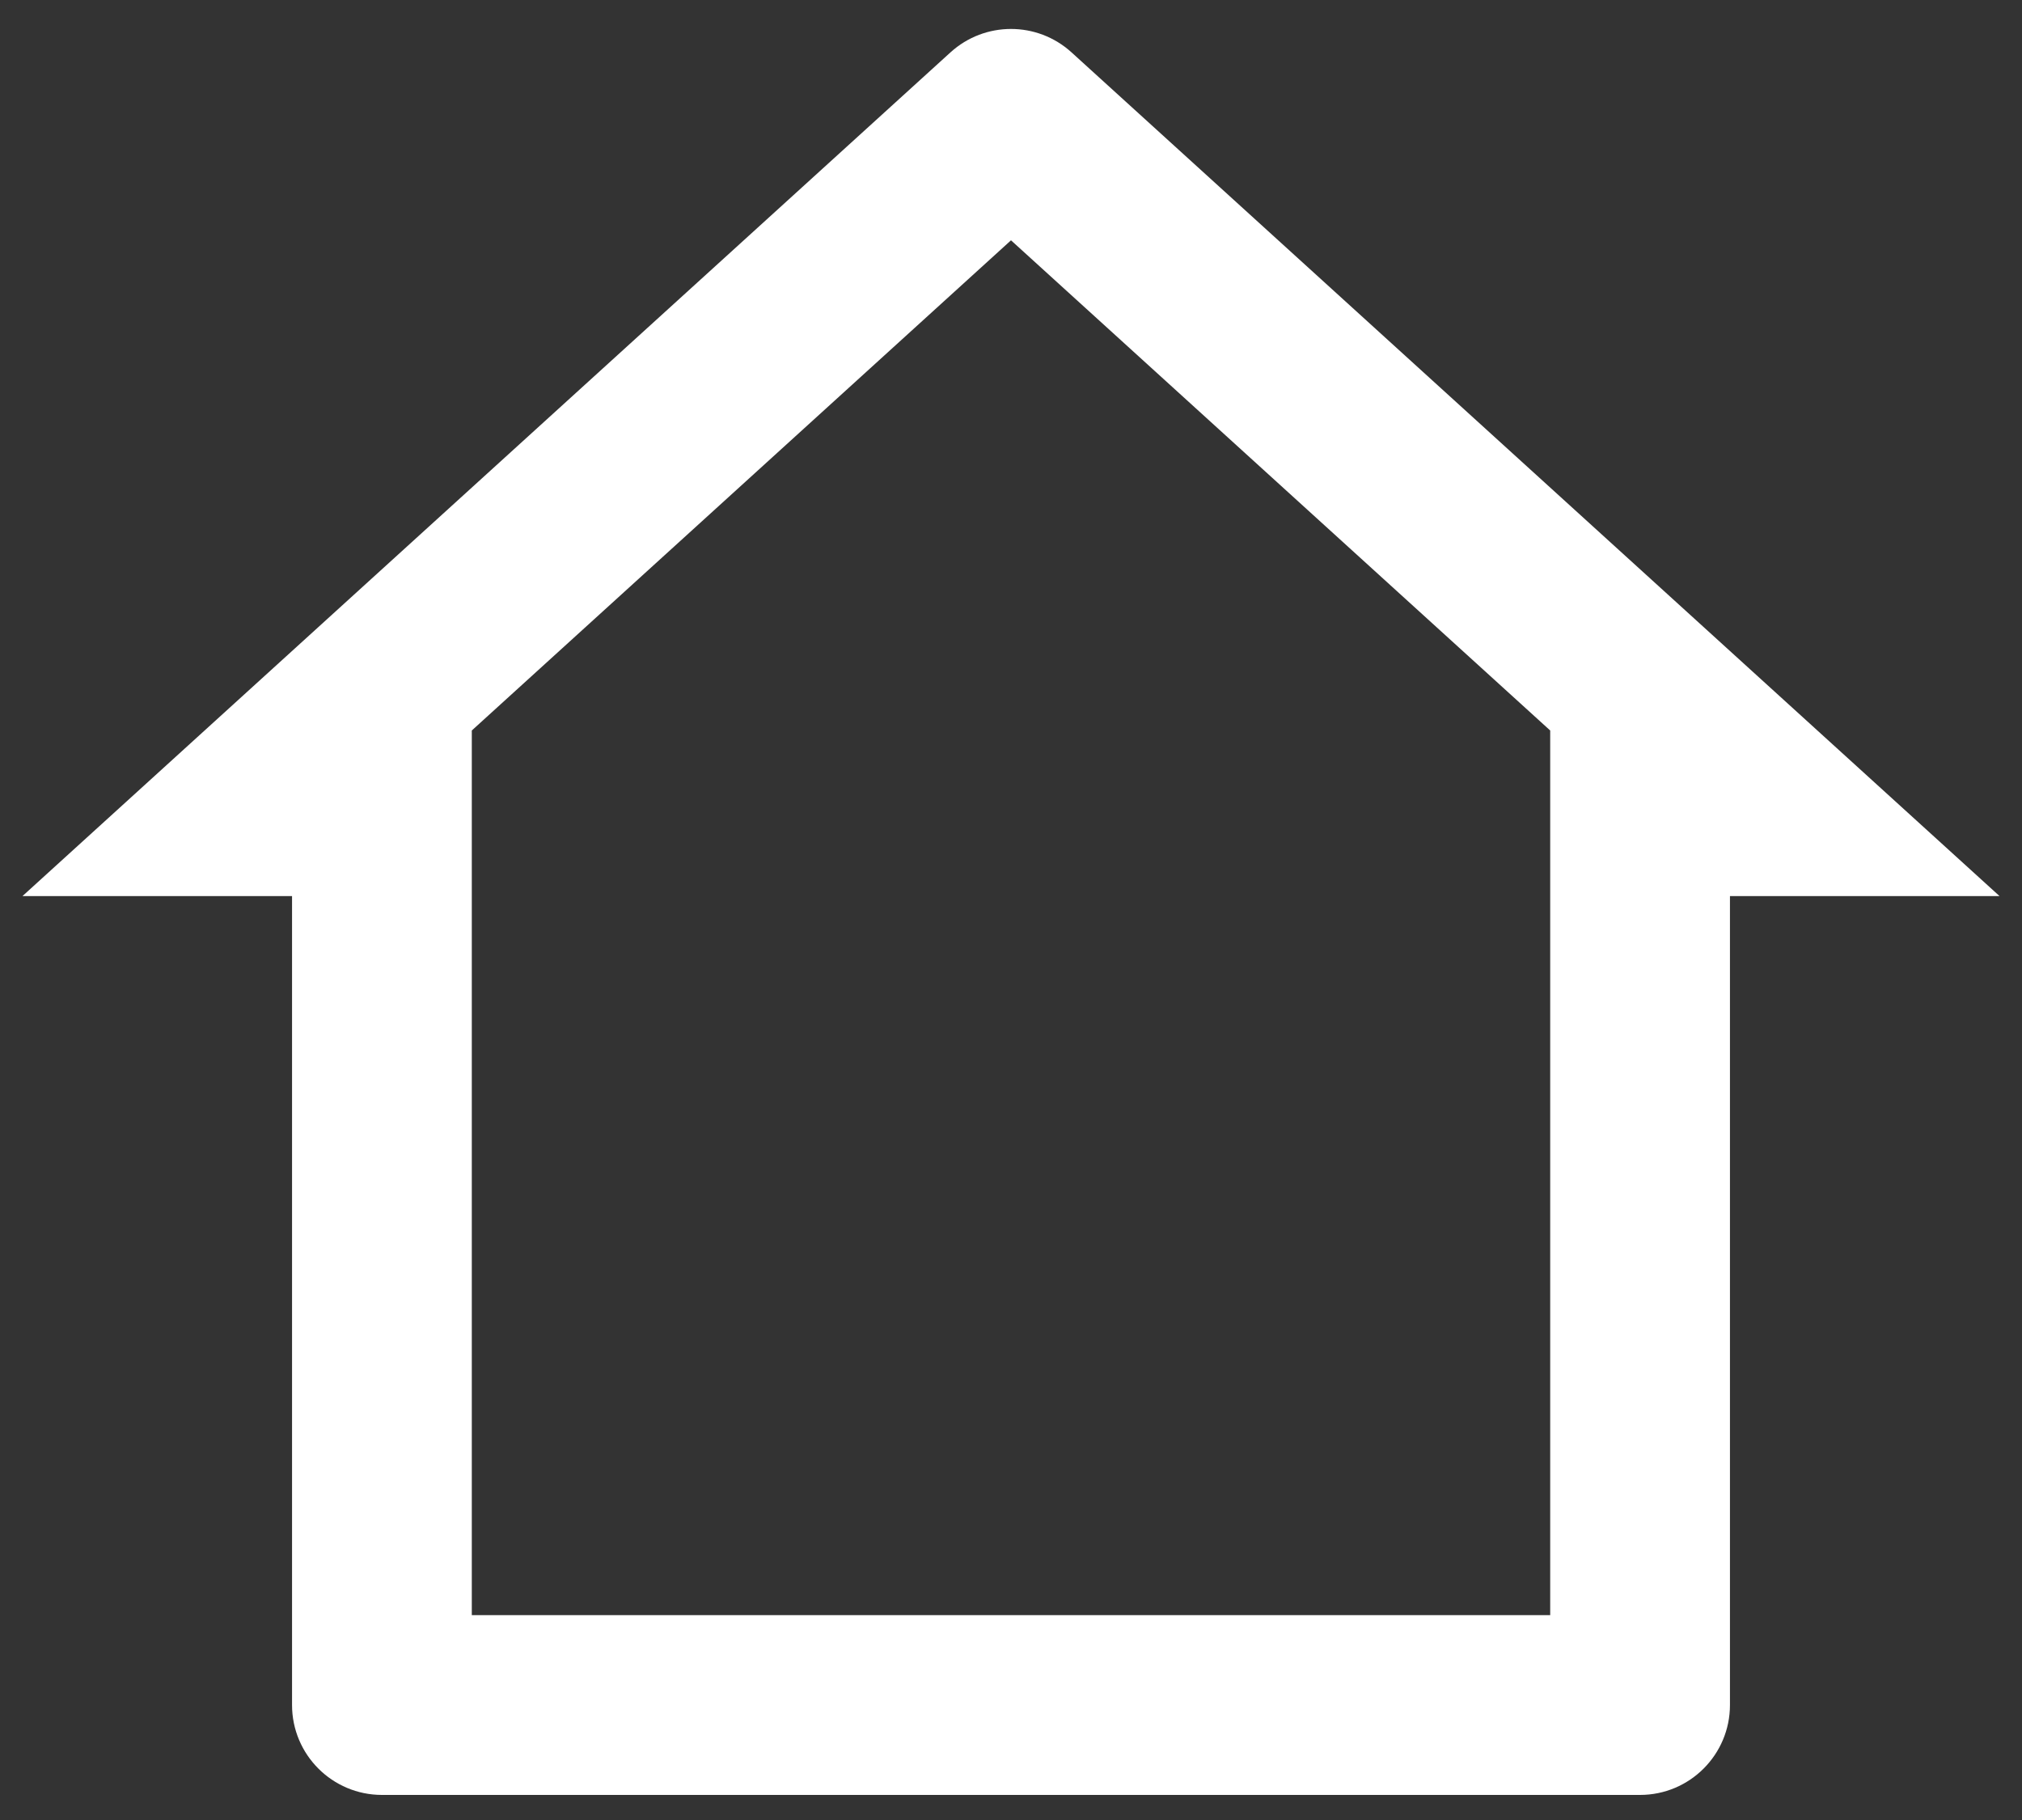 <svg width="30" height="27" viewBox="0 0 30 27" fill="none" xmlns="http://www.w3.org/2000/svg">
<rect x="0" y="0" width="30" height="27" fill="#333333" stroke="none"/>
<path d="M24.333 26.628H5.667C4.93 26.628 4.333 26.03 4.333 25.294V13.294H0.333L14.103 0.776C14.612 0.314 15.388 0.314 15.897 0.776L29.667 13.294H25.667V25.294C25.667 26.03 25.07 26.628 24.333 26.628ZM7 23.961H23V10.837L15 3.565L7 10.837V23.961Z" fill="white"/>
</svg>
